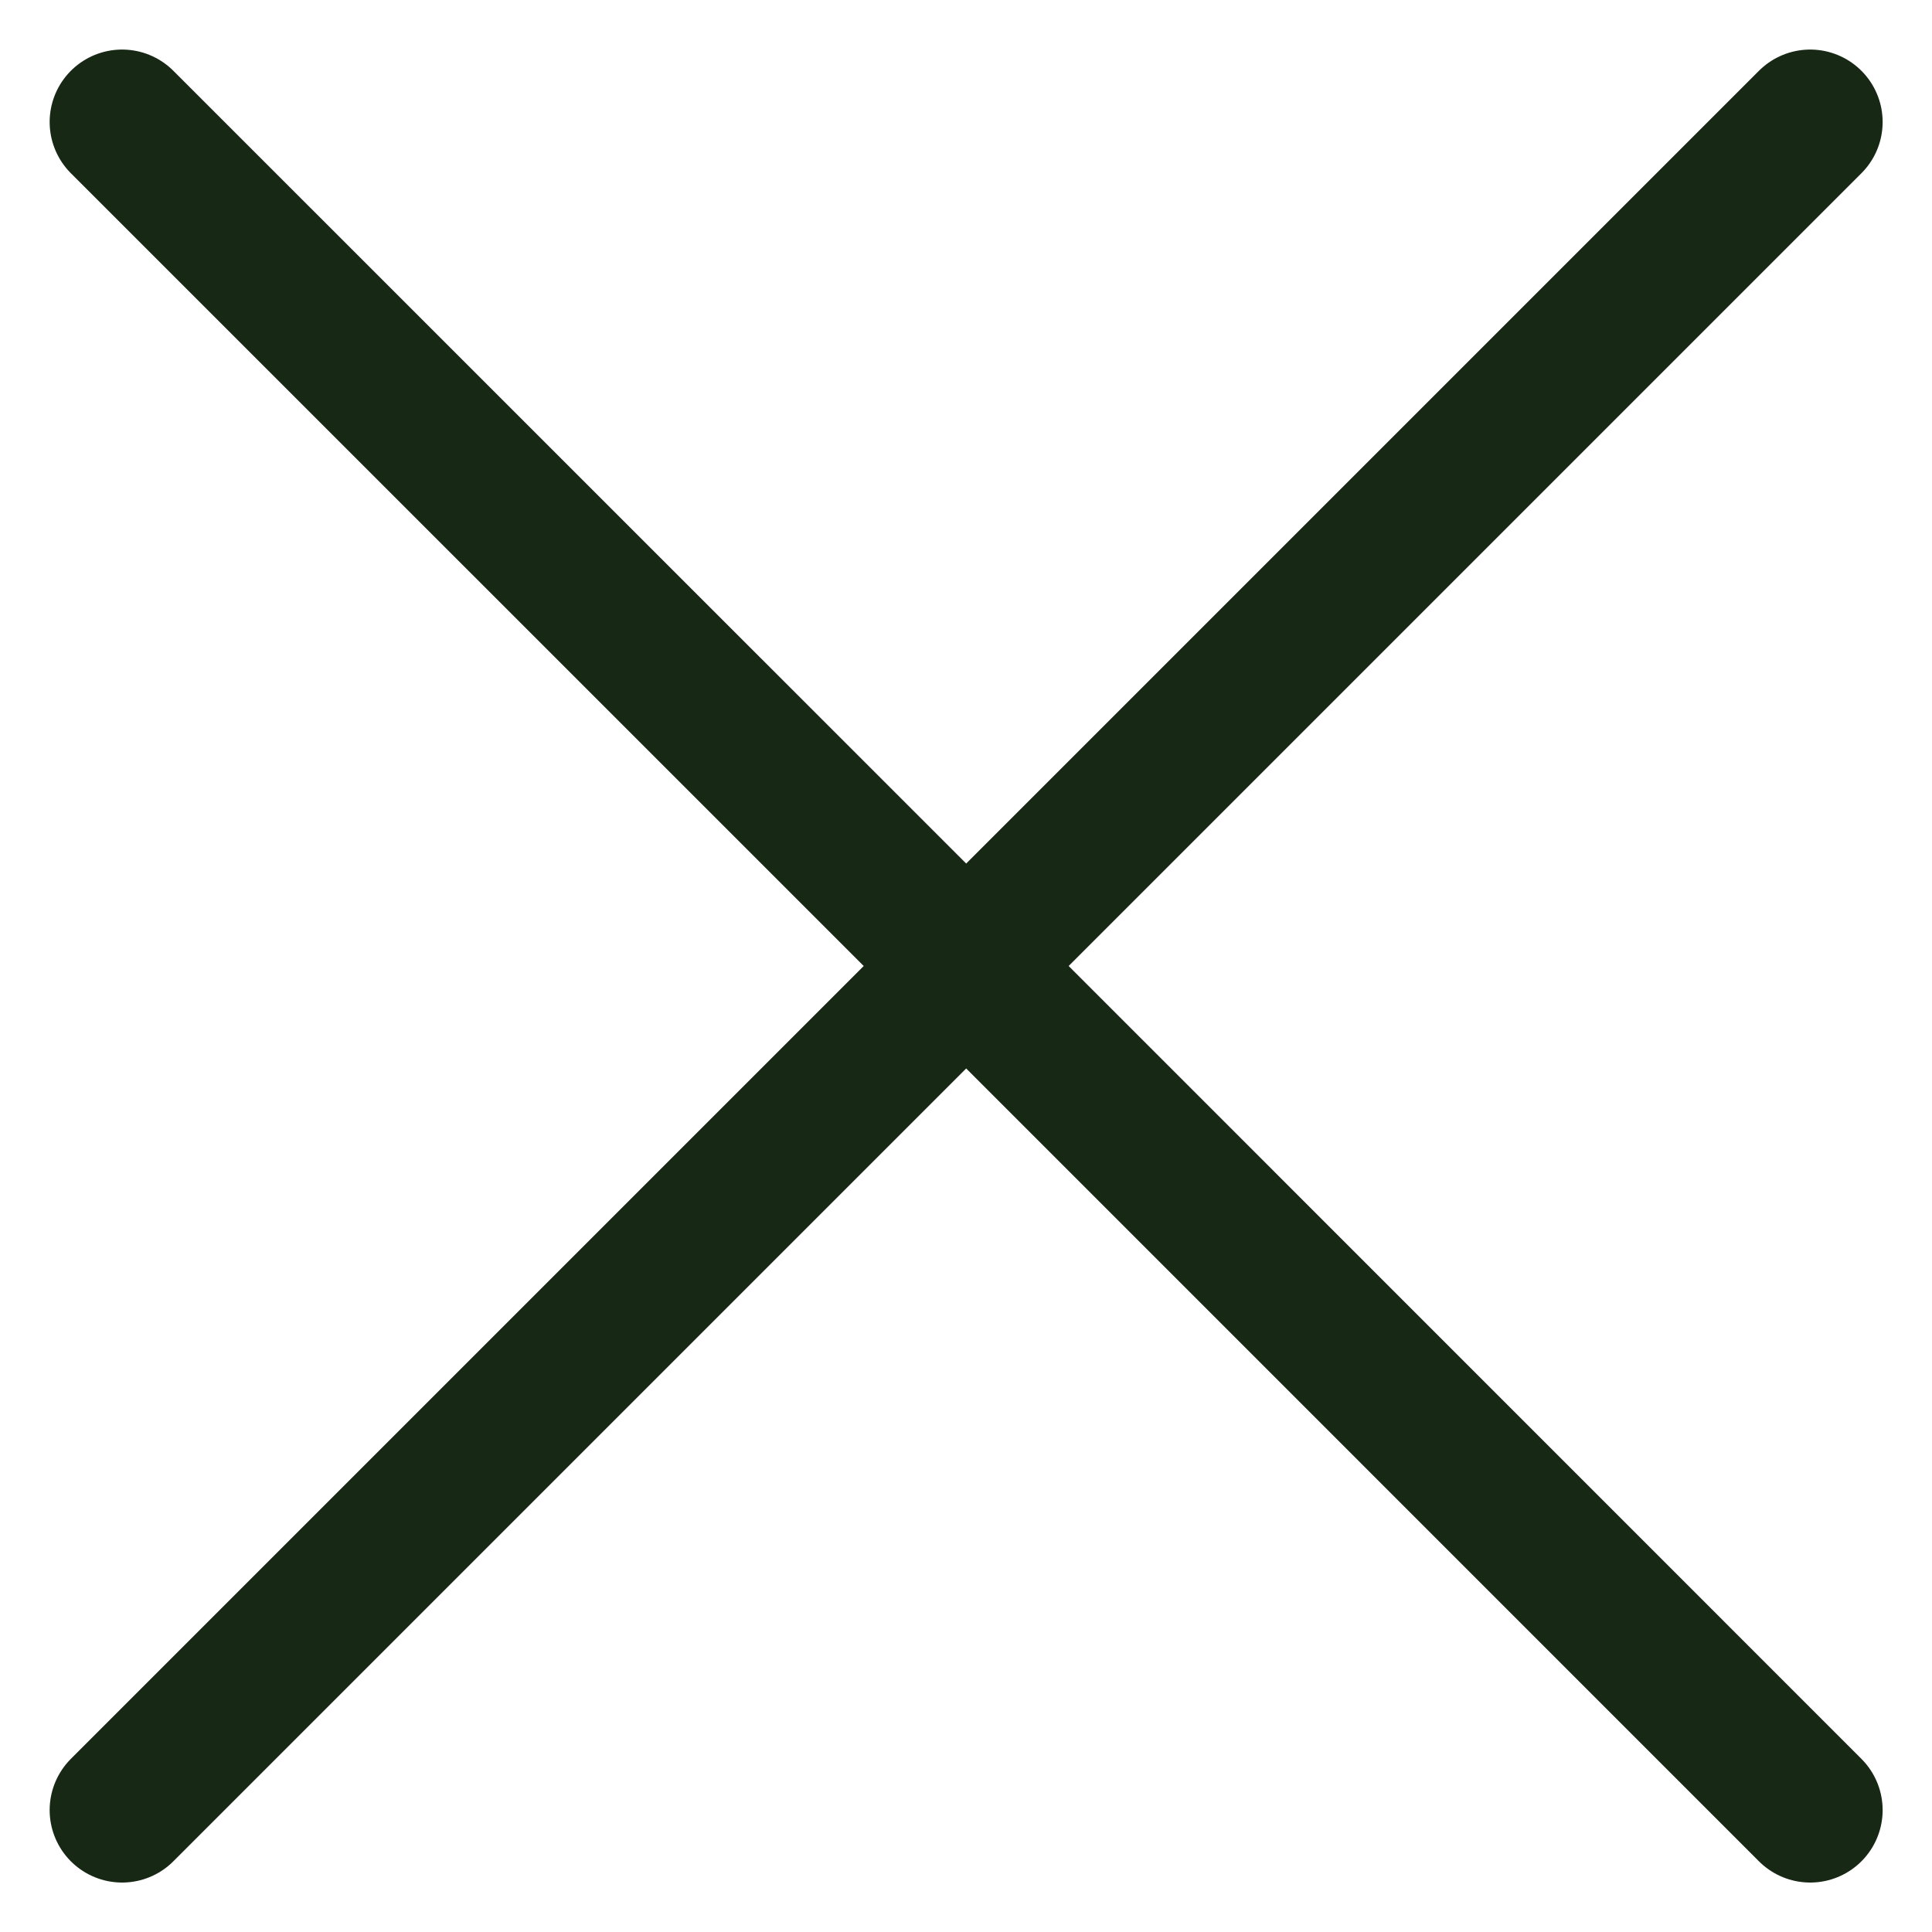 <svg width="20" height="20" viewBox="0 0 20 20" fill="none" xmlns="http://www.w3.org/2000/svg">
<path d="M10.002 10L18.739 18.738M1.264 18.738L10.002 10L1.264 18.738ZM18.739 1.263L10.002 10L18.739 1.263ZM10.002 10L1.264 1.263L10.002 10Z" stroke="#172815" stroke-width="1.5" stroke-linecap="round" stroke-linejoin="round"/>
</svg>
